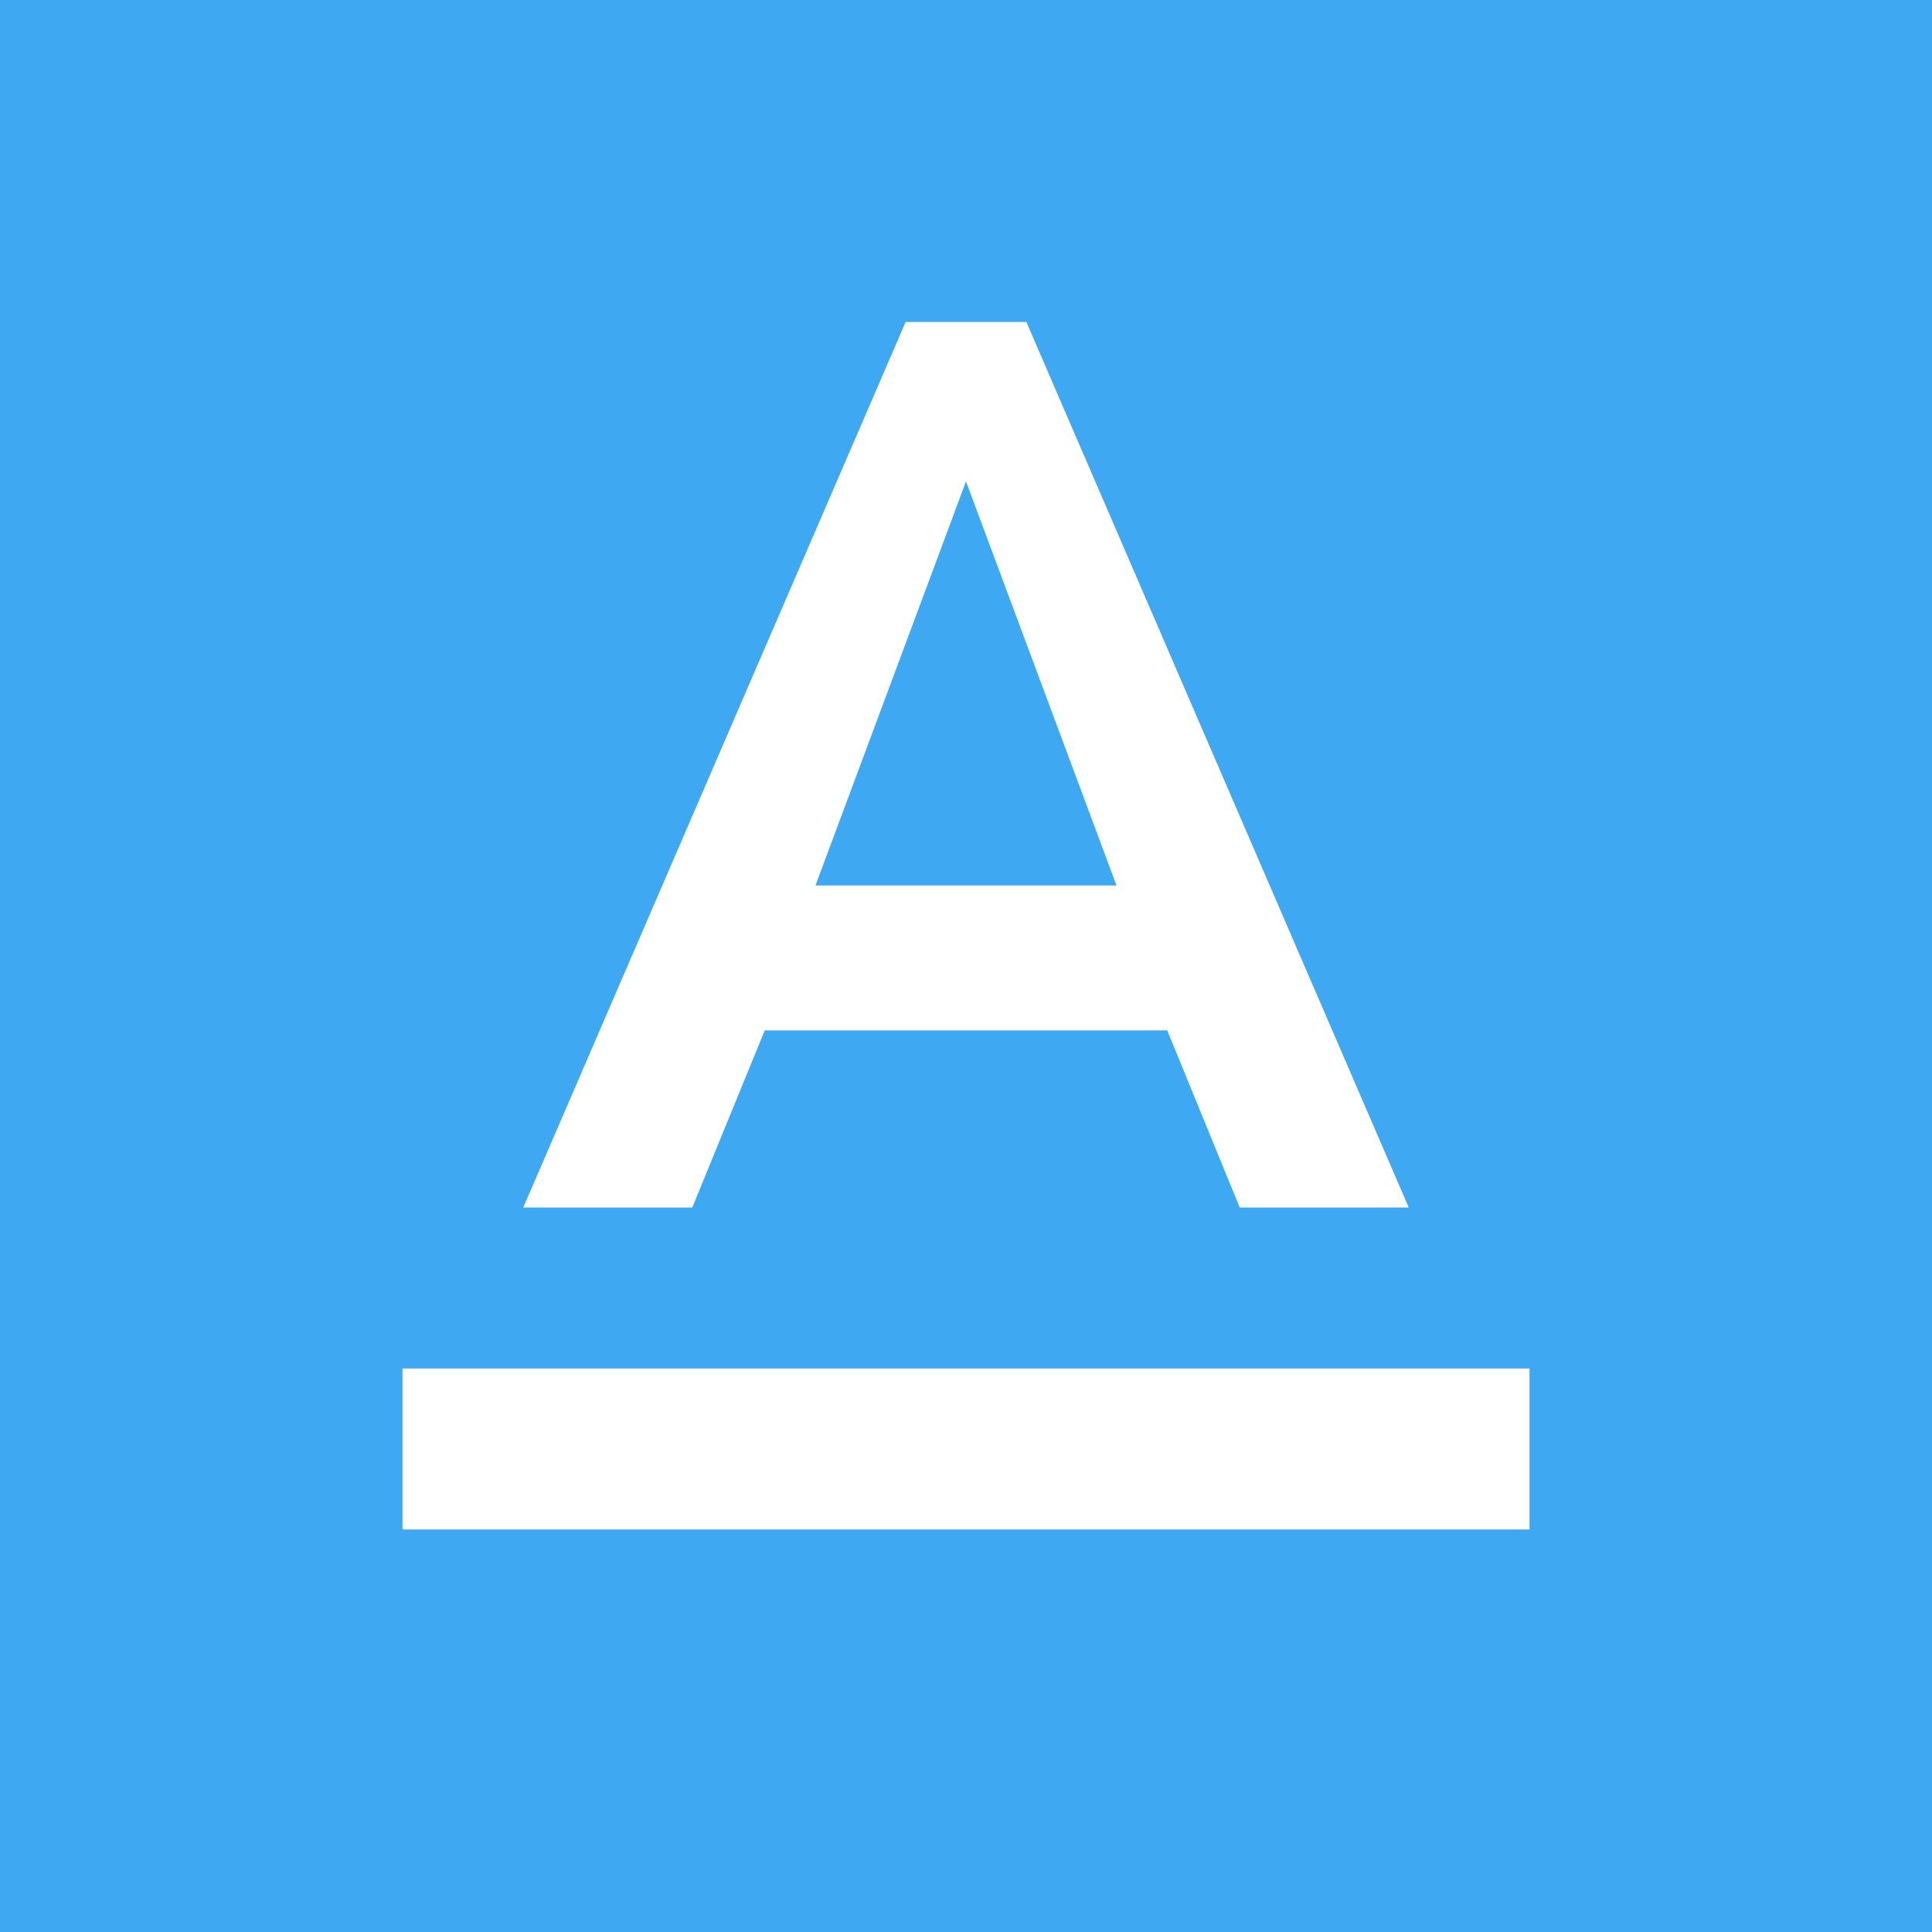 <svg xmlns="http://www.w3.org/2000/svg" viewBox="0 0 24 24" fill="#FFFFFF" width="48px" height="48px"><path d="M0 0h24v24H0V0z" fill="#3FA8F3"/><path d="M5 17v2h14v-2H5zm4.5-4.2h5l.9 2.2h2.1L12.75 4h-1.5L6.5 15h2.1l.9-2.2zM12 5.98L13.87 11h-3.74L12 5.98z"/></svg>